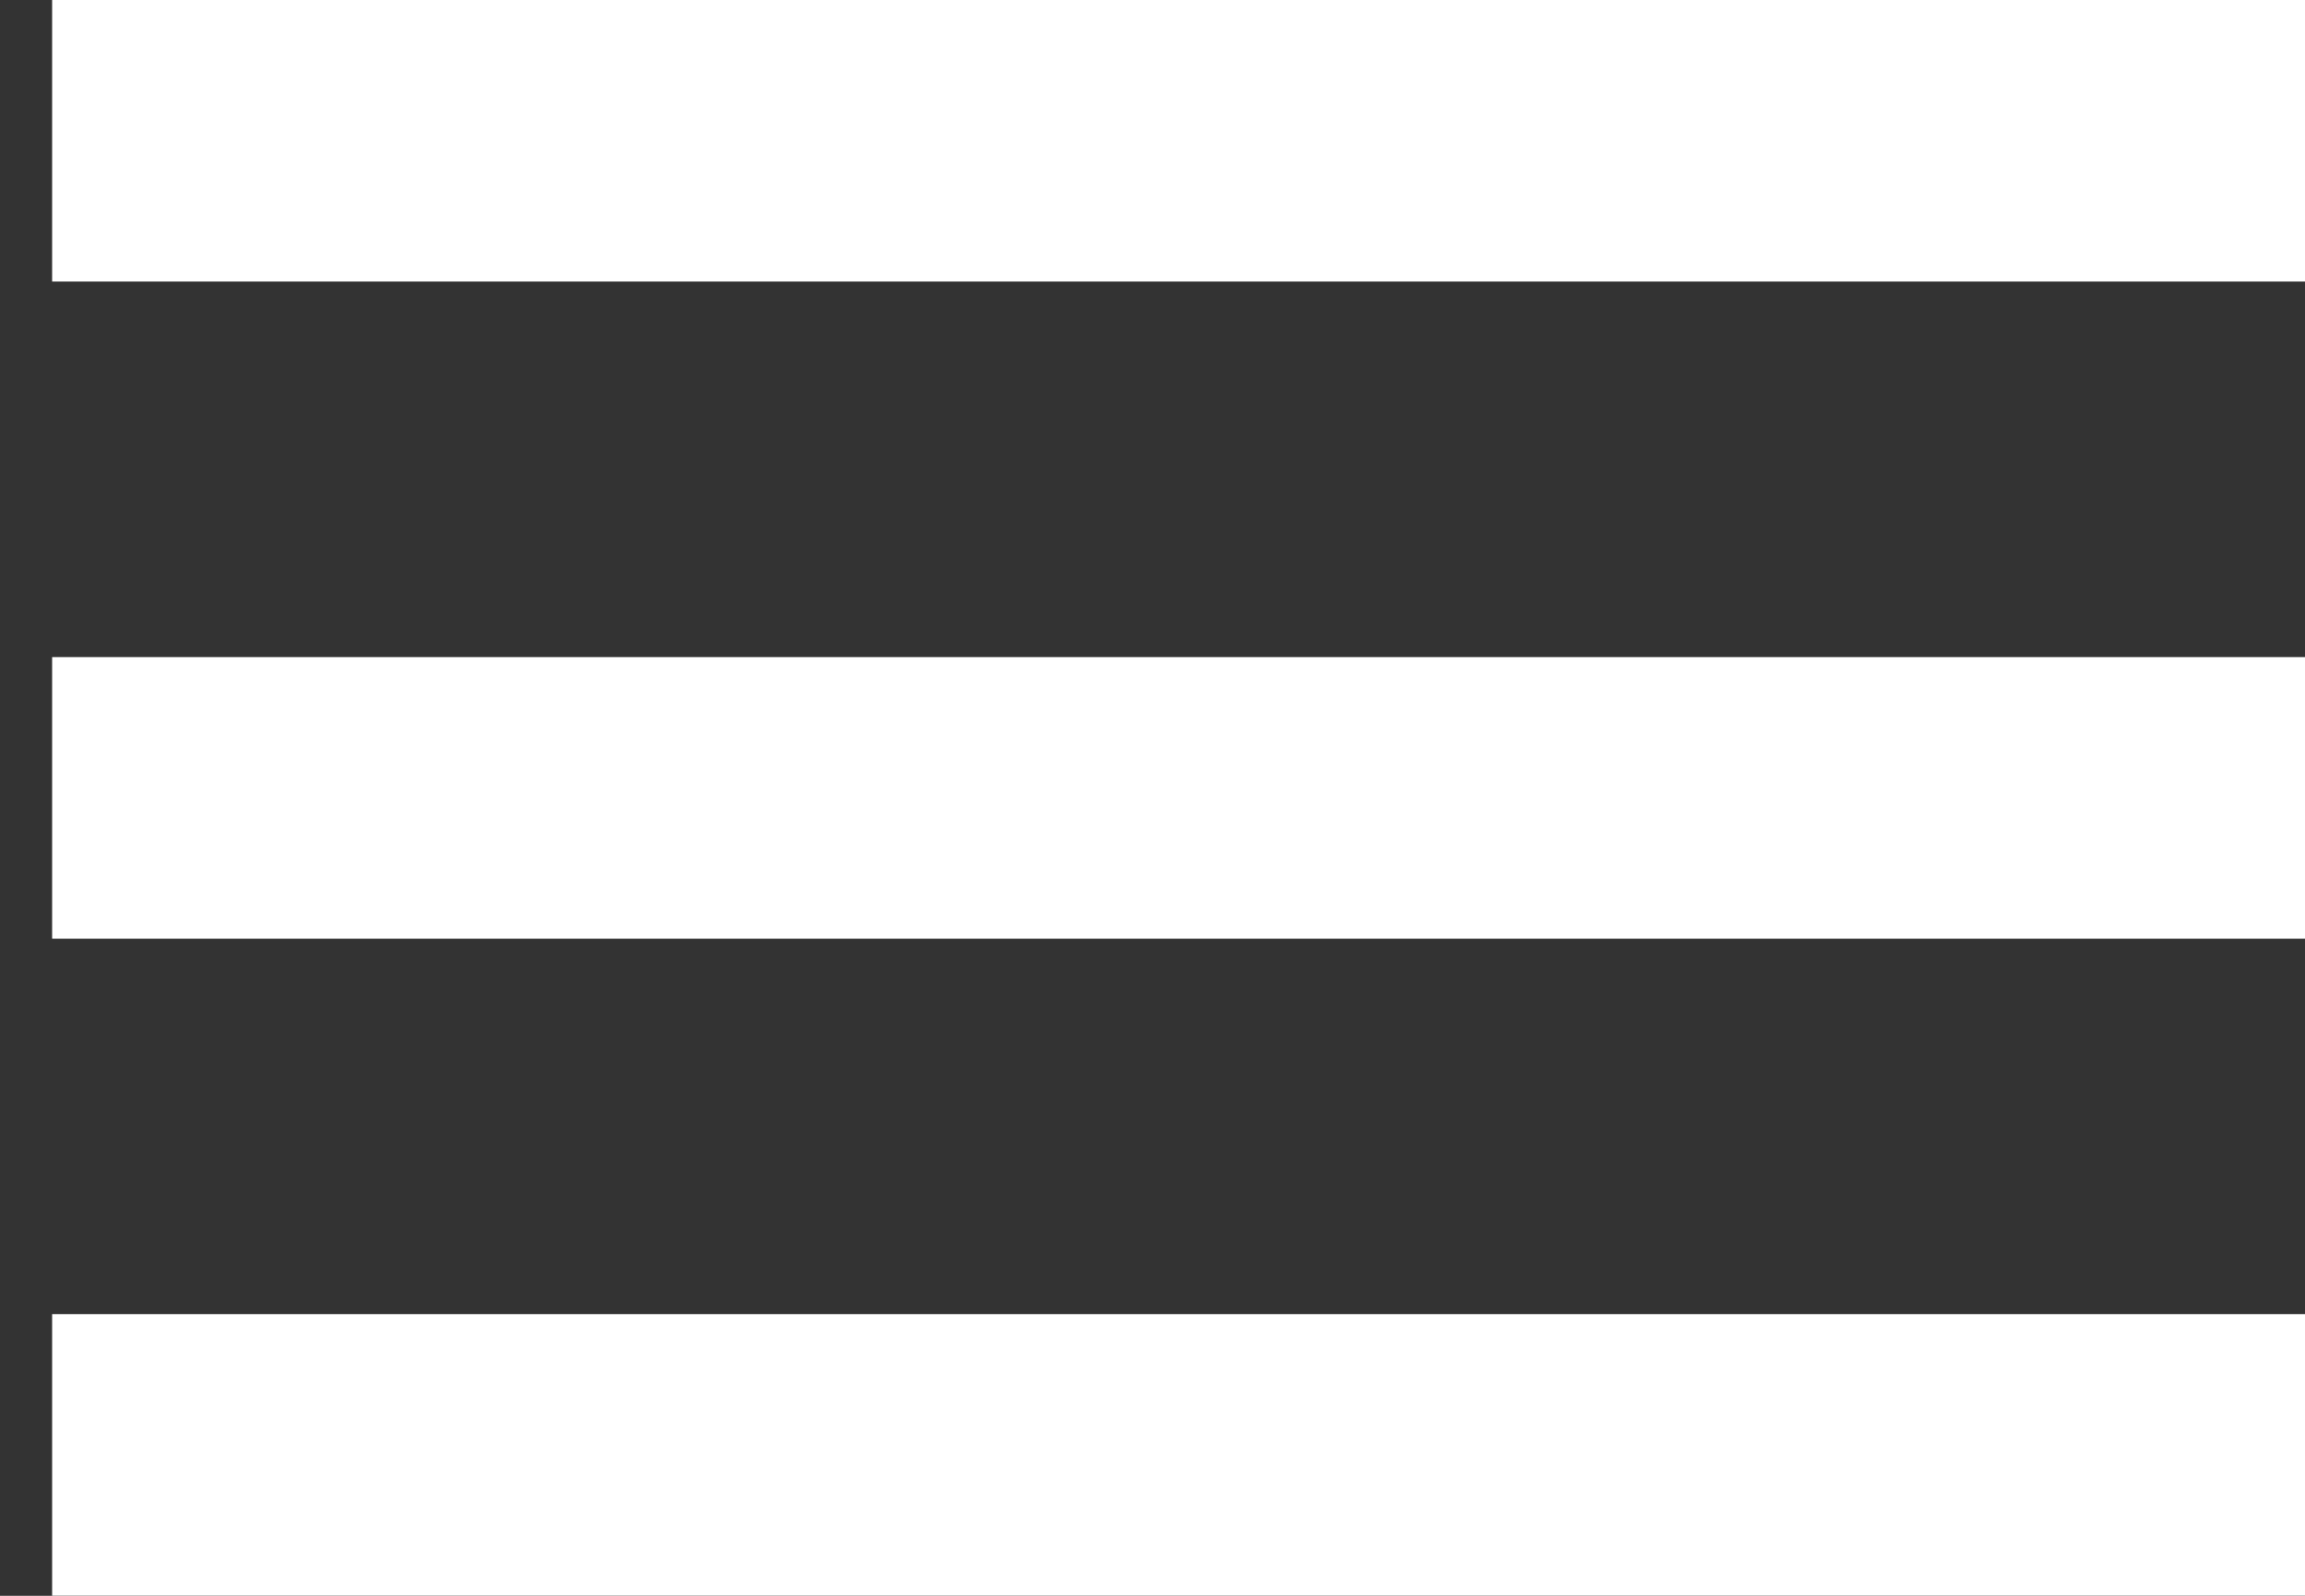 <svg width="26" height="18" viewBox="0 0 26 18" fill="none" xmlns="http://www.w3.org/2000/svg">
<rect x="0" y="0" width="26" height="18" fill="#333333" stroke="none"/>
<rect x="0.588" width="25.412" height="3.176" fill="white"/>
<rect x="0.588" y="7.412" width="25.412" height="3.176" fill="white"/>
<rect x="0.588" y="14.823" width="25.412" height="3.176" fill="white"/>
</svg>
